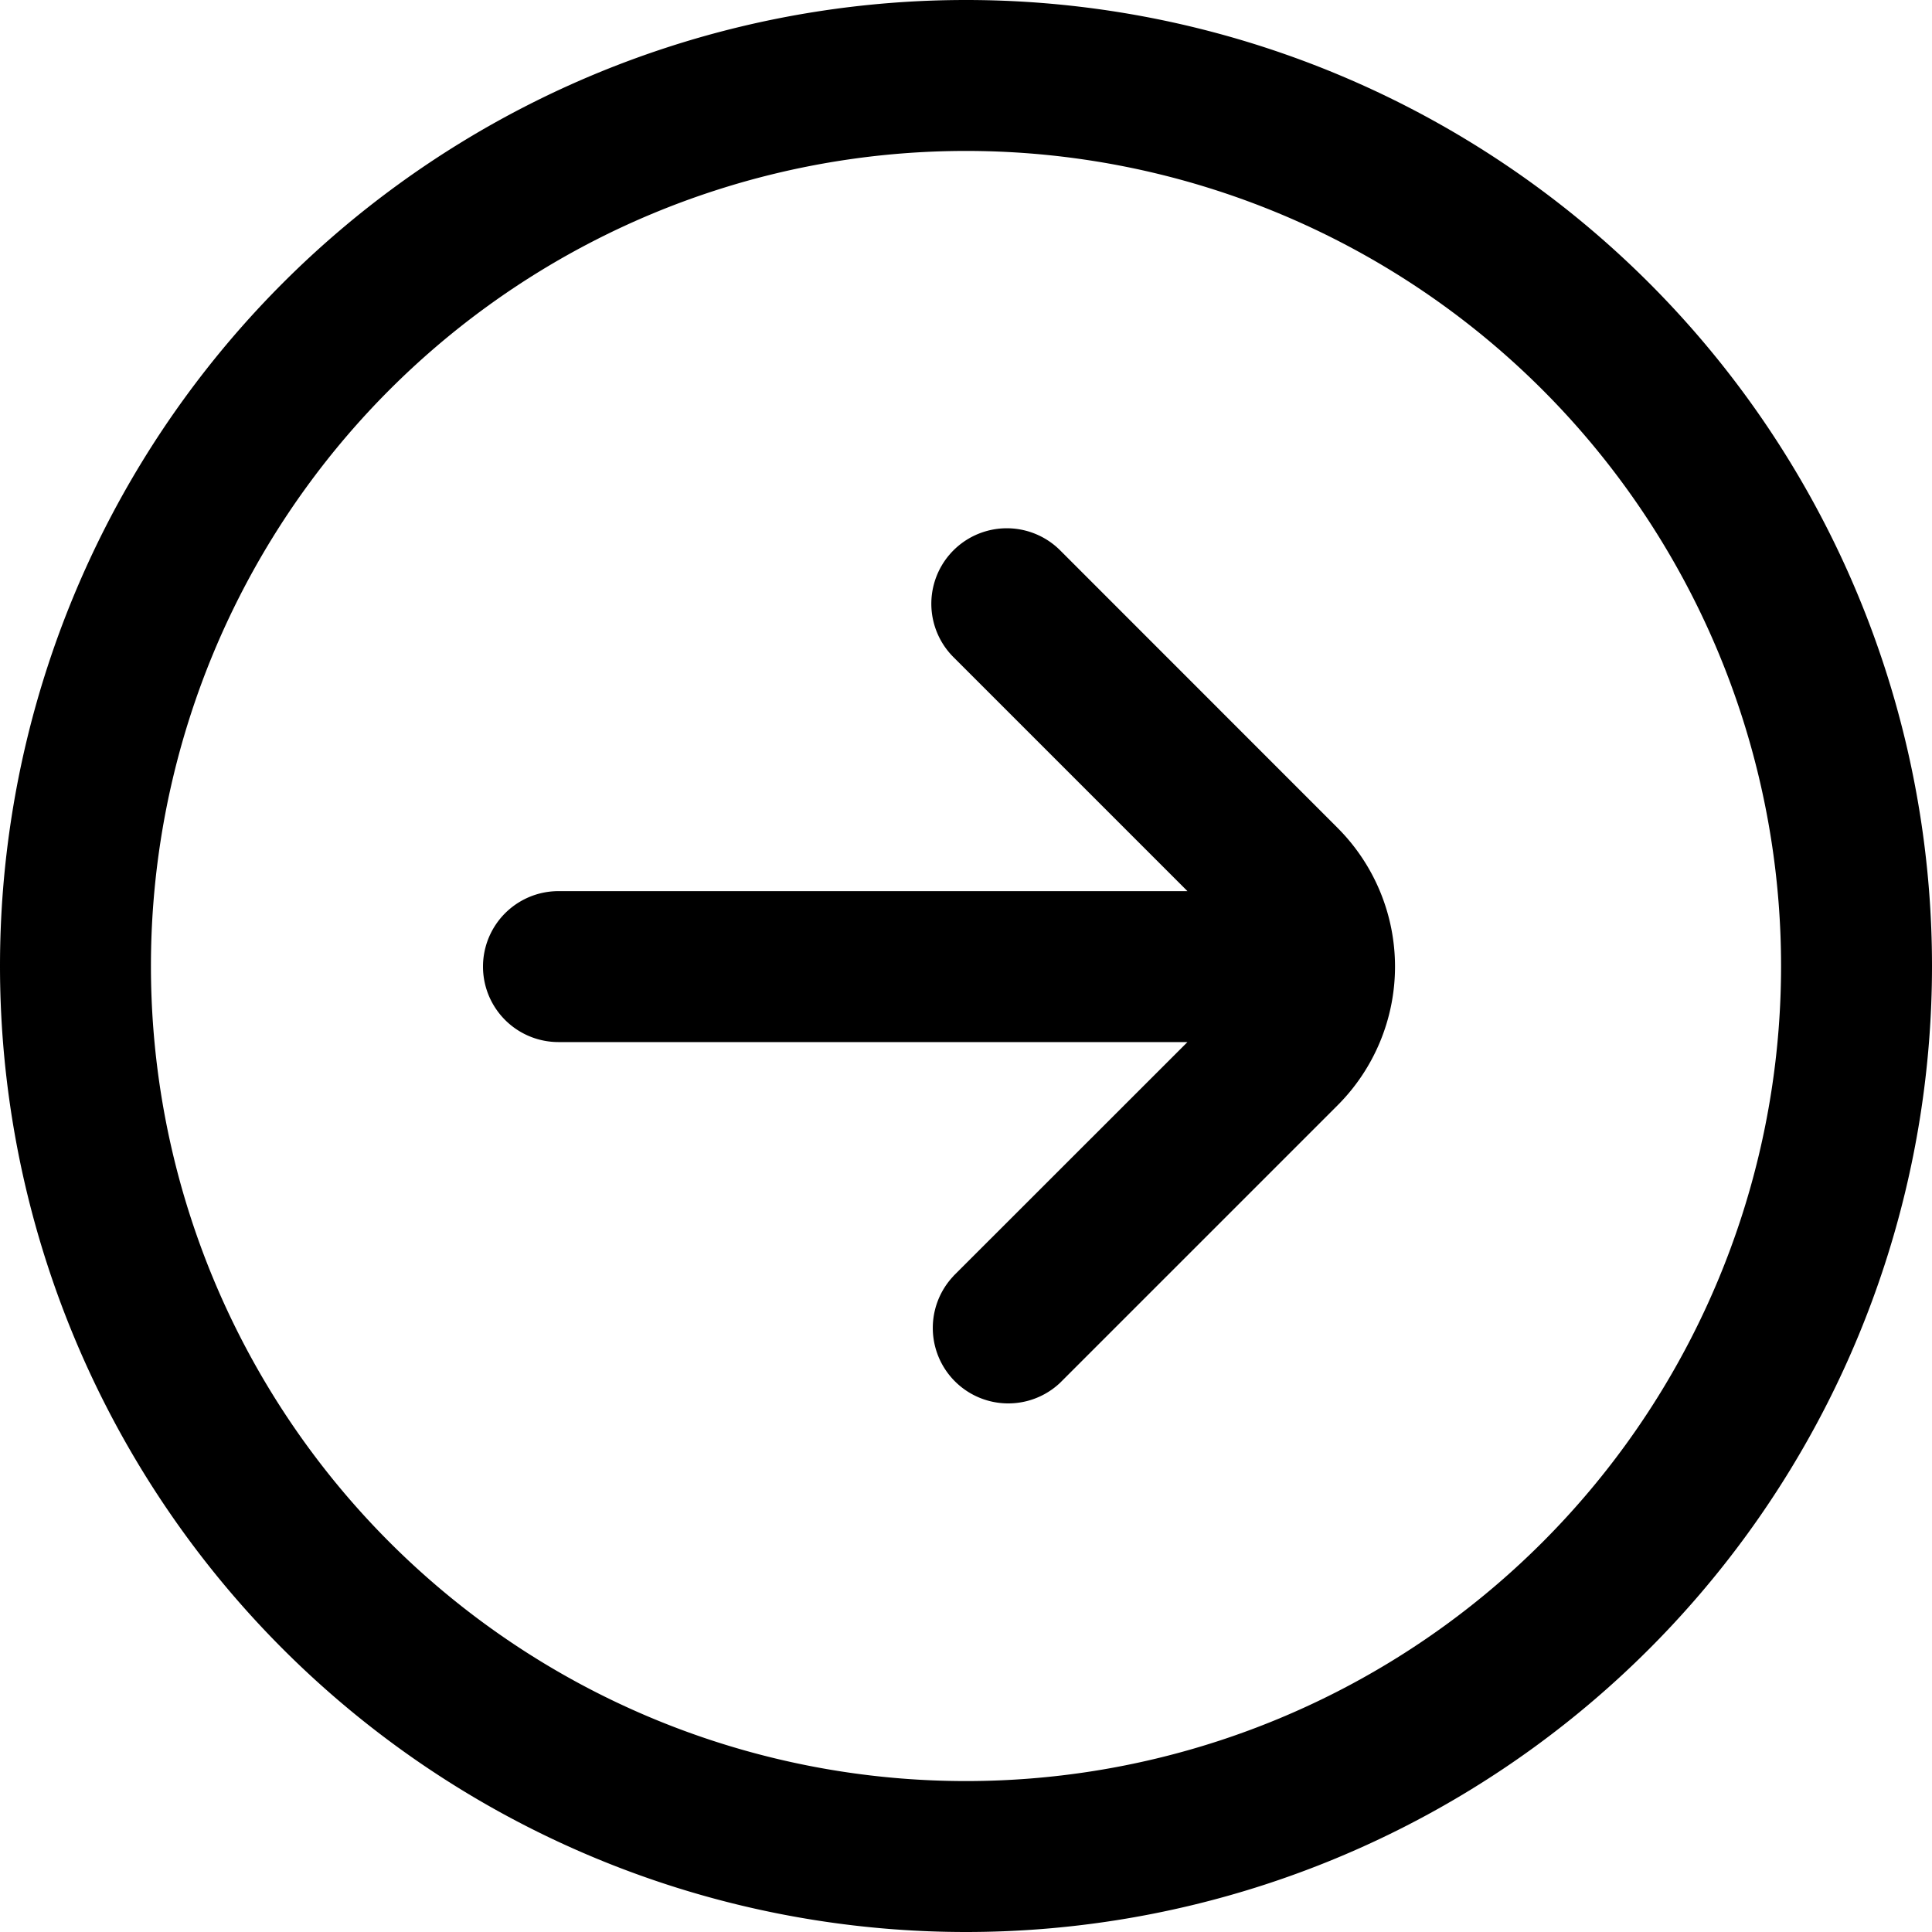 <svg fill="none" viewBox="0 0 16 16" xmlns="http://www.w3.org/2000/svg">
  <g fill="#000" clip-path="url(#Arrow-Circle-Right-16_svg__a)">
    <path d="M7.895 10.569a.625.625 0 0 0 .884.883l2.298-2.298a1.625 1.625 0 0 0 0-2.298L8.78 4.558a.625.625 0 0 0-.884.884L9.834 7.38H4.625a.625.625 0 1 0 0 1.25h5.209l-1.939 1.938Z"/>
    <path fill-rule="evenodd" d="M0 8a8 8 0 1 1 16 0A8 8 0 0 1 0 8Zm8-6.75a6.75 6.75 0 1 0 0 13.5 6.75 6.75 0 0 0 0-13.5Z" clip-rule="evenodd"/>
  </g>
  <defs>
    <clipPath id="Arrow-Circle-Right-16_svg__a">
      <path fill="#fff" d="M0 0h16v16H0z"/>
    </clipPath>
  </defs>
</svg>
